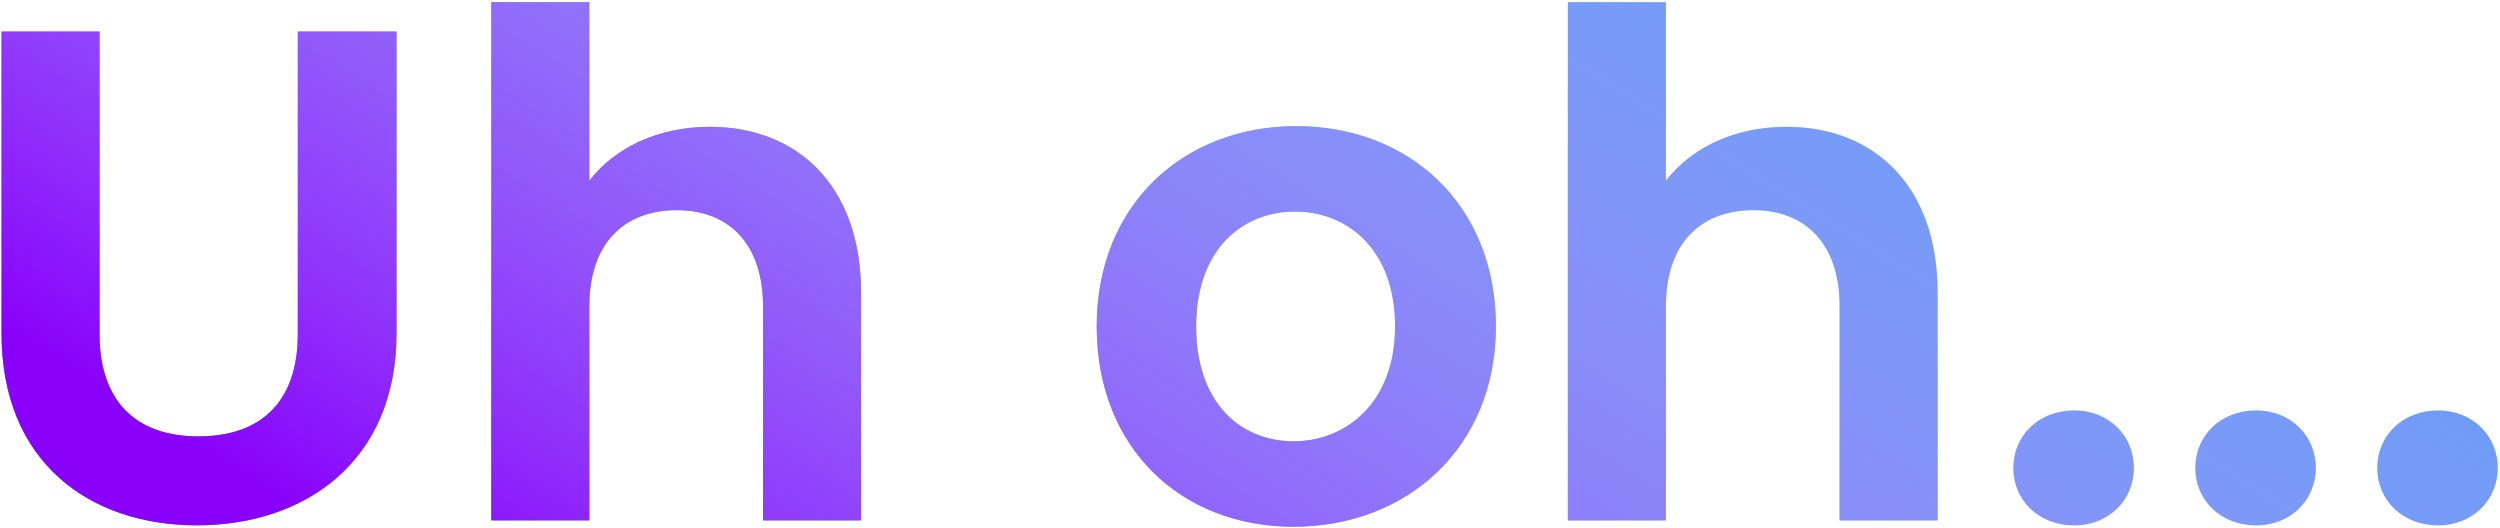 <svg width="1028" height="217" viewBox="0 0 1028 217" fill="none" xmlns="http://www.w3.org/2000/svg">
<path d="M0.624 137.104C0.624 190.096 36.912 216.016 80.976 216.016C125.04 216.016 163.056 190.096 163.056 137.104V12.976H122.448V137.392C122.448 165.04 107.472 179.44 81.552 179.44C55.92 179.44 40.944 165.04 40.944 137.392V12.976H0.624V137.104ZM202.013 214H242.333V125.872C242.333 100.24 256.445 86.416 278.333 86.416C299.645 86.416 313.757 100.24 313.757 125.872V214H354.077V120.4C354.077 76.336 327.869 52.144 291.869 52.144C270.557 52.144 252.701 60.784 242.333 74.32V0.88H202.013V214ZM615.124 134.224C615.124 83.824 579.124 51.856 533.044 51.856C486.964 51.856 450.964 83.824 450.964 134.224C450.964 184.336 485.812 216.592 531.892 216.592C578.26 216.592 615.124 184.336 615.124 134.224ZM491.86 134.224C491.86 102.256 511.156 86.992 532.468 86.992C553.78 86.992 573.652 102.256 573.652 134.224C573.652 165.904 553.204 181.456 531.892 181.456C510.292 181.456 491.86 165.904 491.86 134.224ZM644.7 214H685.02V125.872C685.02 100.24 699.132 86.416 721.02 86.416C742.332 86.416 756.444 100.24 756.444 125.872V214H796.764V120.4C796.764 76.336 770.556 52.144 734.556 52.144C713.244 52.144 695.388 60.784 685.02 74.32V0.88H644.7V214ZM877.442 192.4C877.442 179.152 867.074 168.784 852.962 168.784C838.274 168.784 827.906 179.152 827.906 192.4C827.906 205.648 838.274 216.016 852.962 216.016C867.074 216.016 877.442 205.648 877.442 192.4ZM952.255 192.4C952.255 179.152 941.887 168.784 927.775 168.784C913.087 168.784 902.719 179.152 902.719 192.4C902.719 205.648 913.087 216.016 927.775 216.016C941.887 216.016 952.255 205.648 952.255 192.4ZM1027.07 192.4C1027.07 179.152 1016.7 168.784 1002.59 168.784C987.899 168.784 977.531 179.152 977.531 192.4C977.531 205.648 987.899 216.016 1002.59 216.016C1016.7 216.016 1027.07 205.648 1027.07 192.4Z" fill="#518FF5"/>
<path d="M0.624 137.104C0.624 190.096 36.912 216.016 80.976 216.016C125.04 216.016 163.056 190.096 163.056 137.104V12.976H122.448V137.392C122.448 165.04 107.472 179.44 81.552 179.44C55.92 179.44 40.944 165.04 40.944 137.392V12.976H0.624V137.104ZM202.013 214H242.333V125.872C242.333 100.24 256.445 86.416 278.333 86.416C299.645 86.416 313.757 100.24 313.757 125.872V214H354.077V120.4C354.077 76.336 327.869 52.144 291.869 52.144C270.557 52.144 252.701 60.784 242.333 74.32V0.88H202.013V214ZM615.124 134.224C615.124 83.824 579.124 51.856 533.044 51.856C486.964 51.856 450.964 83.824 450.964 134.224C450.964 184.336 485.812 216.592 531.892 216.592C578.26 216.592 615.124 184.336 615.124 134.224ZM491.86 134.224C491.86 102.256 511.156 86.992 532.468 86.992C553.78 86.992 573.652 102.256 573.652 134.224C573.652 165.904 553.204 181.456 531.892 181.456C510.292 181.456 491.86 165.904 491.86 134.224ZM644.7 214H685.02V125.872C685.02 100.24 699.132 86.416 721.02 86.416C742.332 86.416 756.444 100.24 756.444 125.872V214H796.764V120.4C796.764 76.336 770.556 52.144 734.556 52.144C713.244 52.144 695.388 60.784 685.02 74.32V0.88H644.7V214ZM877.442 192.4C877.442 179.152 867.074 168.784 852.962 168.784C838.274 168.784 827.906 179.152 827.906 192.4C827.906 205.648 838.274 216.016 852.962 216.016C867.074 216.016 877.442 205.648 877.442 192.4ZM952.255 192.4C952.255 179.152 941.887 168.784 927.775 168.784C913.087 168.784 902.719 179.152 902.719 192.4C902.719 205.648 913.087 216.016 927.775 216.016C941.887 216.016 952.255 205.648 952.255 192.4ZM1027.07 192.4C1027.07 179.152 1016.7 168.784 1002.59 168.784C987.899 168.784 977.531 179.152 977.531 192.4C977.531 205.648 987.899 216.016 1002.59 216.016C1016.7 216.016 1027.07 205.648 1027.07 192.4Z" fill="url(#paint0_linear)"/>
<defs>
<linearGradient id="paint0_linear" x1="222.87" y1="274" x2="558.506" y2="-261.863" gradientUnits="userSpaceOnUse">
<stop stop-color="#8901FB"/>
<stop offset="1" stop-color="white" stop-opacity="0"/>
</linearGradient>
</defs>
</svg>
